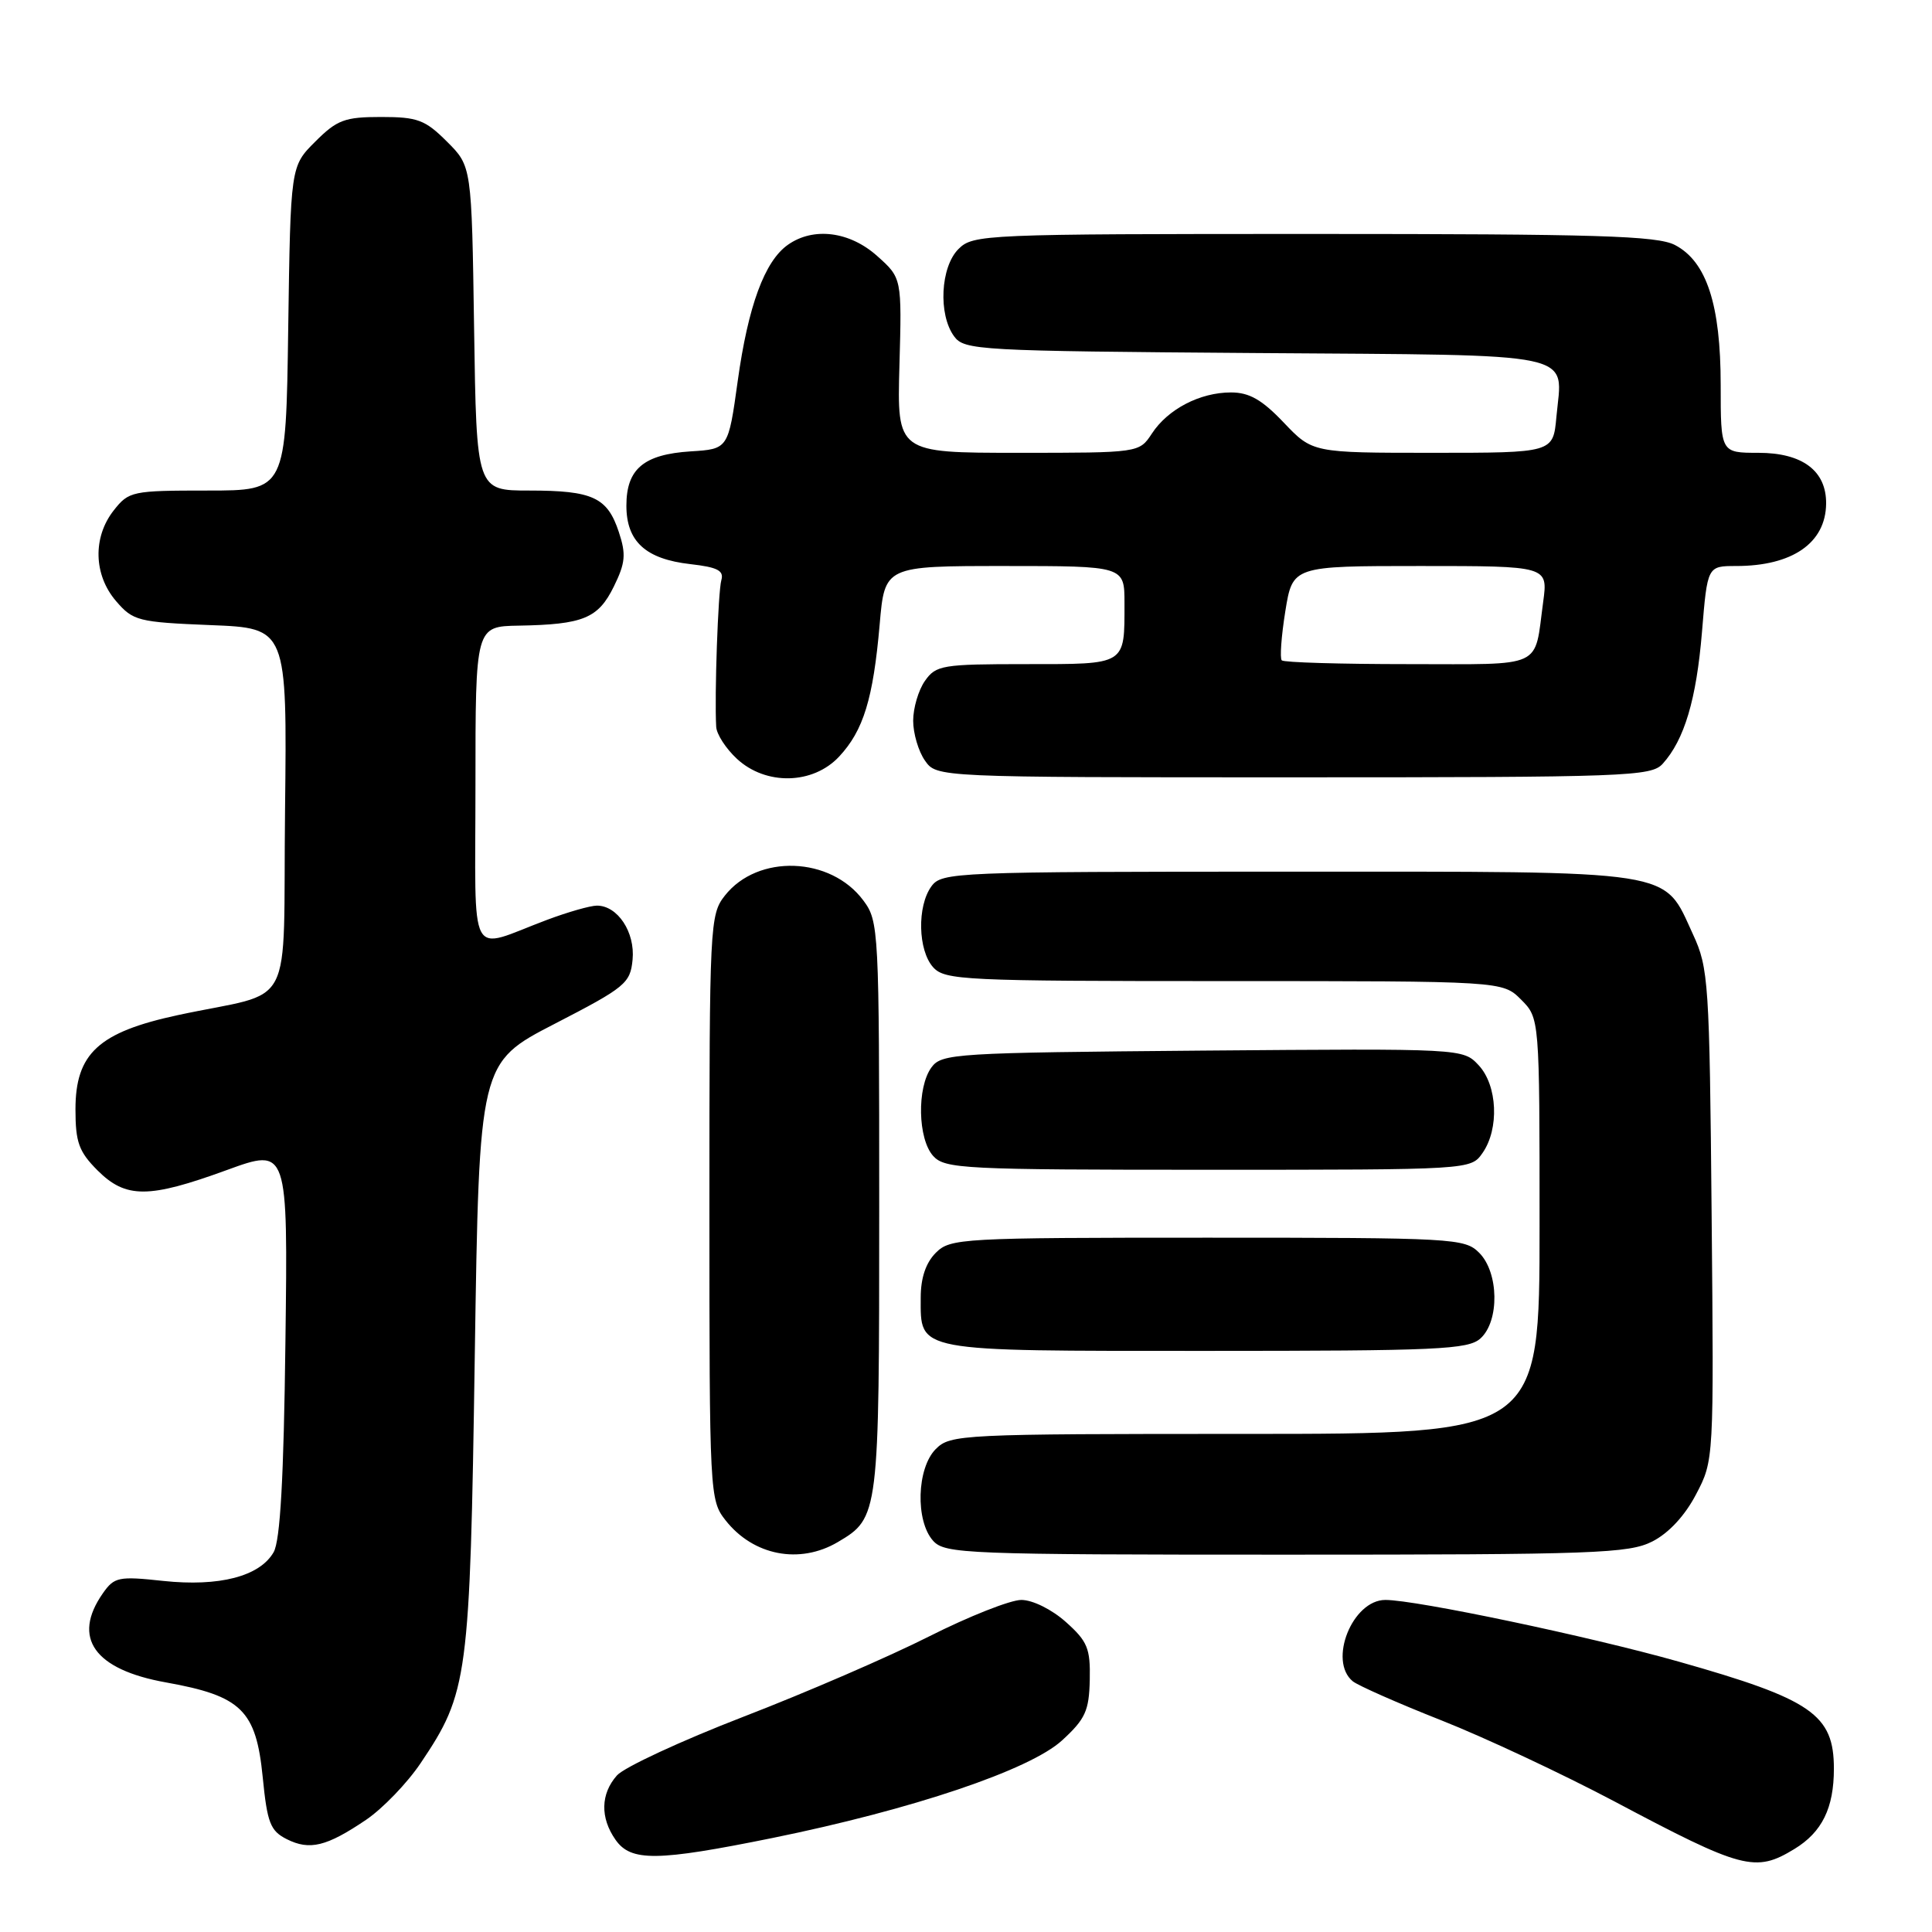 <?xml version="1.0" encoding="UTF-8" standalone="no"?>
<!DOCTYPE svg PUBLIC "-//W3C//DTD SVG 1.1//EN" "http://www.w3.org/Graphics/SVG/1.1/DTD/svg11.dtd" >
<svg xmlns="http://www.w3.org/2000/svg" xmlns:xlink="http://www.w3.org/1999/xlink" version="1.1" viewBox="0 0 256 256">
 <g >
 <path fill="currentColor"
d=" M 237.77 245.00 C 241.43 242.77 243.00 239.58 243.00 234.37 C 243.00 227.18 240.09 225.17 222.42 220.17 C 210.61 216.83 187.65 212.00 183.57 212.00 C 179.20 212.00 175.96 220.08 179.25 222.78 C 179.94 223.34 185.22 225.68 191.00 227.96 C 196.77 230.24 207.06 235.07 213.87 238.67 C 230.90 247.71 232.59 248.16 237.77 245.00 Z  M 102.37 243.54 C 120.89 239.77 136.45 234.53 140.73 230.61 C 143.82 227.78 144.31 226.69 144.40 222.59 C 144.49 218.42 144.10 217.48 141.23 214.92 C 139.37 213.26 136.83 212.00 135.33 212.00 C 133.88 212.00 128.37 214.18 123.10 216.84 C 117.82 219.51 106.75 224.30 98.50 227.48 C 90.25 230.67 82.71 234.17 81.75 235.25 C 79.58 237.69 79.51 240.86 81.56 243.78 C 83.60 246.69 87.03 246.65 102.37 243.54 Z  M 48.50 241.14 C 50.70 239.65 53.96 236.27 55.74 233.62 C 62.02 224.28 62.27 222.47 62.91 179.66 C 63.50 140.82 63.50 140.82 73.50 135.66 C 82.88 130.82 83.52 130.29 83.82 127.16 C 84.17 123.52 81.84 120.00 79.10 120.00 C 78.22 120.00 75.25 120.85 72.50 121.88 C 61.85 125.87 63.00 128.03 63.00 104.07 C 63.00 83.00 63.00 83.00 68.75 82.90 C 77.28 82.75 79.26 81.94 81.33 77.73 C 82.87 74.60 82.98 73.46 82.00 70.50 C 80.48 65.90 78.55 65.00 70.14 65.00 C 63.14 65.00 63.14 65.00 62.82 43.52 C 62.50 22.03 62.50 22.03 59.23 18.77 C 56.34 15.88 55.33 15.50 50.50 15.50 C 45.67 15.50 44.66 15.88 41.77 18.77 C 38.50 22.03 38.50 22.03 38.19 43.52 C 37.89 65.00 37.89 65.00 27.52 65.00 C 17.50 65.00 17.07 65.09 15.07 67.63 C 12.27 71.19 12.40 76.19 15.38 79.65 C 17.63 82.27 18.30 82.44 27.90 82.83 C 38.04 83.23 38.04 83.23 37.77 107.30 C 37.46 134.78 39.37 131.11 23.56 134.51 C 13.06 136.77 10.00 139.59 10.00 147.00 C 10.00 151.36 10.45 152.60 12.92 155.08 C 16.68 158.83 19.69 158.82 30.05 155.04 C 38.15 152.09 38.15 152.09 37.82 177.79 C 37.60 195.91 37.13 204.14 36.26 205.67 C 34.42 208.88 29.06 210.27 21.62 209.48 C 15.71 208.84 15.14 208.96 13.63 211.12 C 9.50 217.02 12.48 221.23 22.00 222.93 C 31.99 224.72 33.93 226.61 34.81 235.47 C 35.41 241.56 35.82 242.60 38.00 243.70 C 41.03 245.22 43.26 244.68 48.50 241.14 Z  M 111.02 204.33 C 116.47 201.11 116.50 200.83 116.50 159.92 C 116.50 123.14 116.45 122.07 114.40 119.32 C 110.07 113.48 100.40 113.14 96.05 118.67 C 94.06 121.19 94.00 122.50 94.00 160.00 C 94.00 198.05 94.04 198.78 96.14 201.45 C 99.82 206.13 105.96 207.32 111.02 204.33 Z  M 218.95 204.25 C 221.11 203.15 223.27 200.83 224.74 198.00 C 227.10 193.51 227.10 193.46 226.80 161.00 C 226.52 130.16 226.39 128.26 224.34 123.83 C 220.31 115.11 222.82 115.50 170.71 115.50 C 126.46 115.50 124.79 115.57 123.42 117.44 C 121.50 120.07 121.63 125.93 123.65 128.17 C 125.20 129.88 127.73 130.00 162.20 130.00 C 199.09 130.00 199.09 130.00 201.55 132.45 C 204.00 134.91 204.00 134.91 204.00 162.45 C 204.00 190.00 204.00 190.00 165.00 190.00 C 127.33 190.00 125.93 190.07 124.00 192.00 C 121.47 194.53 121.27 201.54 123.65 204.17 C 125.21 205.89 127.99 206.00 170.40 206.00 C 211.36 206.00 215.82 205.84 218.95 204.25 Z  M 196.17 177.35 C 198.71 175.05 198.61 168.61 196.00 166.00 C 194.08 164.08 192.67 164.00 160.00 164.00 C 127.33 164.00 125.92 164.08 124.00 166.00 C 122.68 167.32 122.00 169.33 122.00 171.93 C 122.00 179.19 120.97 179.00 159.74 179.00 C 190.53 179.00 194.54 178.82 196.17 177.35 Z  M 196.44 152.78 C 198.68 149.58 198.43 143.83 195.93 141.15 C 193.85 138.93 193.85 138.93 159.34 139.21 C 126.52 139.49 124.77 139.59 123.42 141.44 C 121.48 144.10 121.61 150.91 123.65 153.17 C 125.20 154.88 127.67 155.00 160.10 155.00 C 194.89 155.00 194.89 155.00 196.44 152.78 Z  M 111.19 100.25 C 114.41 96.80 115.70 92.60 116.56 82.75 C 117.23 75.00 117.23 75.00 133.12 75.00 C 149.00 75.00 149.00 75.00 149.00 79.92 C 149.00 88.20 149.32 88.00 135.95 88.00 C 124.85 88.00 124.02 88.14 122.56 90.22 C 121.70 91.44 121.00 93.82 121.00 95.50 C 121.00 97.18 121.70 99.56 122.56 100.78 C 124.11 103.00 124.11 103.00 171.40 103.00 C 215.54 103.00 218.80 102.88 220.31 101.21 C 223.19 98.03 224.78 92.68 225.52 83.75 C 226.24 75.00 226.24 75.00 230.05 75.00 C 237.50 75.00 241.91 71.95 241.97 66.75 C 242.02 62.39 238.84 60.00 233.00 60.00 C 228.00 60.00 228.00 60.00 228.00 51.02 C 228.00 40.35 226.13 34.64 221.93 32.46 C 219.57 31.24 211.61 31.00 174.05 31.00 C 130.33 31.00 128.94 31.06 127.00 33.00 C 124.62 35.38 124.30 41.66 126.42 44.56 C 127.77 46.41 129.56 46.51 166.40 46.78 C 209.96 47.10 207.03 46.48 206.23 55.25 C 205.80 60.00 205.80 60.00 189.86 60.00 C 173.92 60.00 173.92 60.00 170.11 56.00 C 167.22 52.96 165.54 52.00 163.11 52.00 C 159.00 52.00 154.75 54.21 152.63 57.45 C 150.95 60.00 150.95 60.00 134.91 60.00 C 118.86 60.00 118.86 60.00 119.18 48.42 C 119.50 36.84 119.50 36.84 116.23 33.92 C 112.59 30.66 107.79 30.05 104.41 32.43 C 101.32 34.59 99.13 40.54 97.75 50.50 C 96.50 59.50 96.50 59.50 91.51 59.81 C 85.29 60.21 83.00 62.14 83.00 67.00 C 83.00 71.75 85.55 74.08 91.48 74.75 C 95.09 75.16 95.95 75.61 95.58 76.88 C 95.15 78.38 94.66 92.19 94.90 96.30 C 94.95 97.29 96.19 99.20 97.65 100.55 C 101.48 104.10 107.72 103.97 111.19 100.25 Z  M 169.84 87.50 C 169.57 87.23 169.78 84.31 170.31 81.00 C 171.28 75.00 171.28 75.00 188.20 75.00 C 205.12 75.00 205.12 75.00 204.48 79.75 C 203.26 88.72 204.83 88.00 186.60 88.00 C 177.65 88.00 170.11 87.78 169.84 87.50 Z "/>
</g>
</svg>